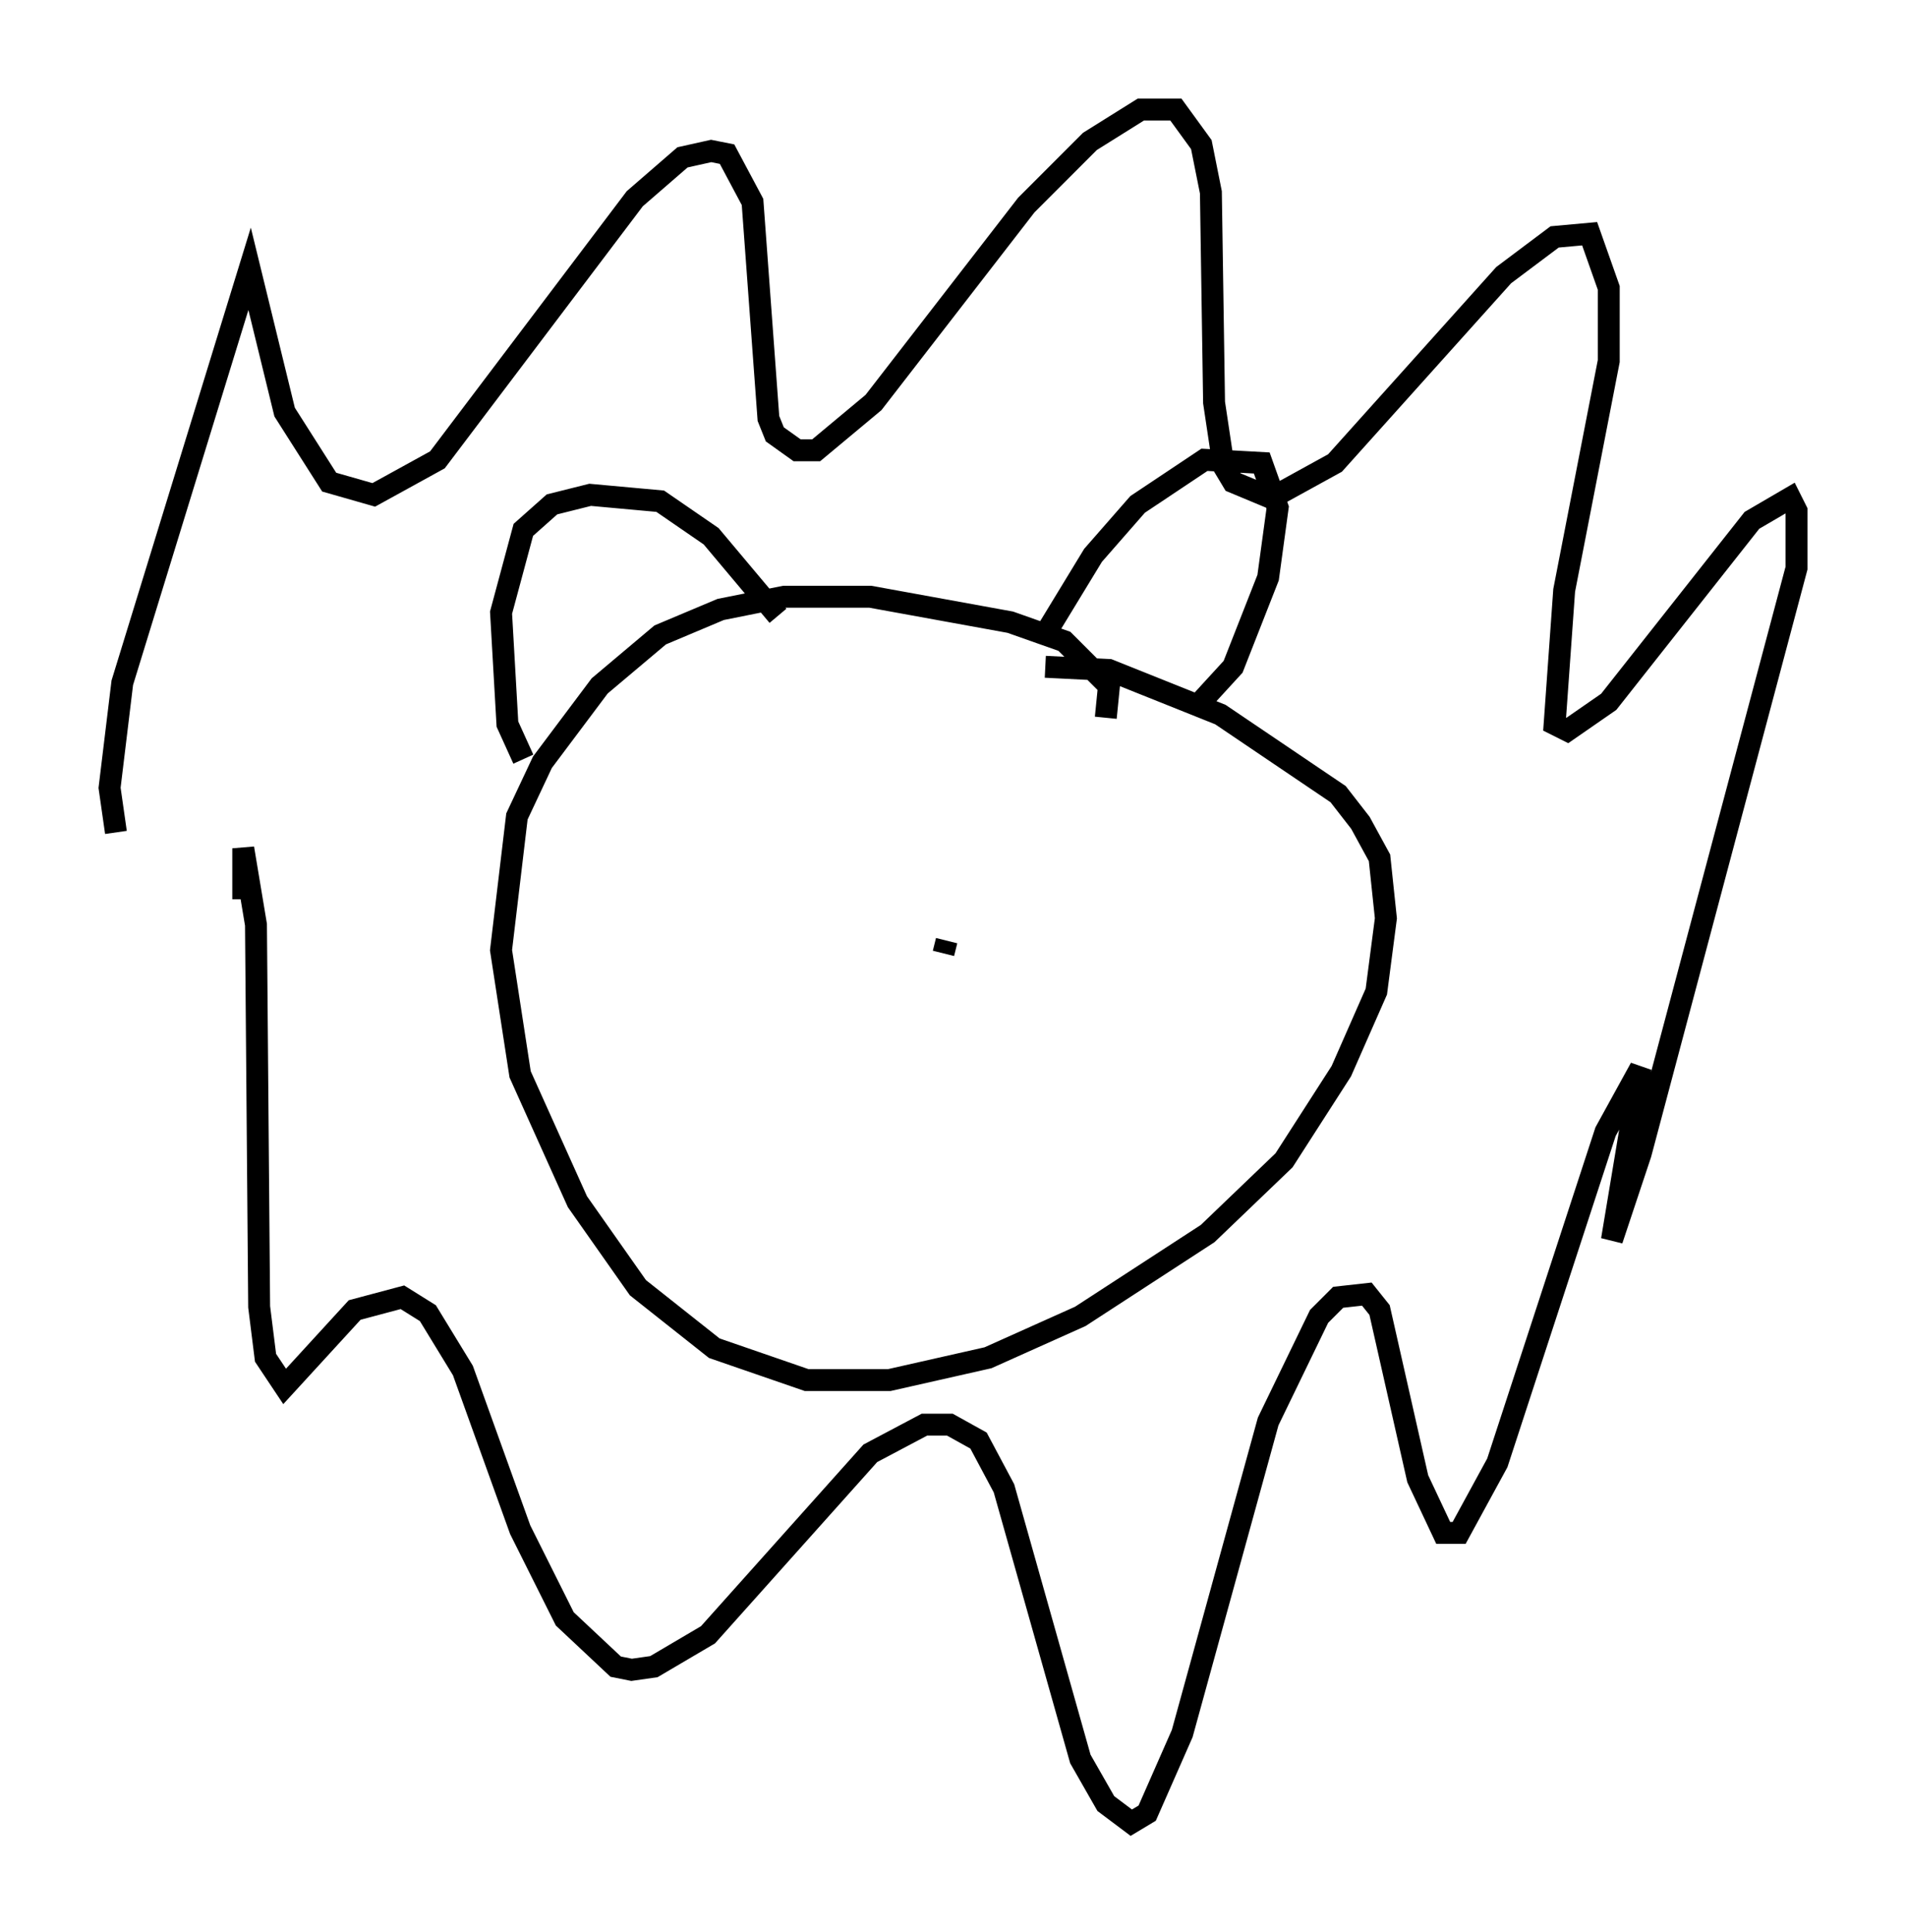 <?xml version="1.0" encoding="utf-8" ?>
<svg baseProfile="full" height="88.145" version="1.1" width="86.983" xmlns="http://www.w3.org/2000/svg" xmlns:ev="http://www.w3.org/2001/xml-events" xmlns:xlink="http://www.w3.org/1999/xlink"><defs /><rect fill="white" height="88.145" width="86.983" x="0" y="0" /><path d="M6.017, 38.698 m-0.726, -0.726 l-0.291, -2.034 0.581, -4.793 l5.81, -18.883 1.598, 6.536 l2.034, 3.196 2.034, 0.581 l2.905, -1.598 9.006, -11.911 l2.179, -1.888 1.307, -0.291 l0.726, 0.145 1.162, 2.179 l0.726, 9.877 0.291, 0.726 l1.017, 0.726 0.872, 0.0 l2.615, -2.179 6.972, -9.006 l2.905, -2.905 2.324, -1.453 l1.598, 0.0 1.162, 1.598 l0.436, 2.179 0.145, 9.587 l0.436, 2.905 0.436, 0.726 l1.743, 0.726 2.905, -1.598 l7.698, -8.57 2.324, -1.743 l1.598, -0.145 0.872, 2.469 l0.0, 3.341 -2.034, 10.458 l-0.436, 6.101 0.581, 0.291 l1.888, -1.307 6.536, -8.279 l1.743, -1.017 0.291, 0.581 l0.0, 2.615 -7.117, 26.726 l-1.307, 3.922 1.307, -7.844 l-1.598, 2.905 -4.939, 15.106 l-1.743, 3.196 -0.726, 0.0 l-1.162, -2.469 -1.743, -7.698 l-0.581, -0.726 -1.307, 0.145 l-0.872, 0.872 -2.324, 4.793 l-3.922, 14.235 -1.598, 3.631 l-0.726, 0.436 -1.162, -0.872 l-1.162, -2.034 -3.486, -12.346 l-1.162, -2.179 -1.307, -0.726 l-1.162, 0.0 -2.469, 1.307 l-7.408, 8.279 -2.469, 1.453 l-1.017, 0.145 -0.726, -0.145 l-2.324, -2.179 -2.034, -4.067 l-2.615, -7.263 -1.598, -2.615 l-1.162, -0.726 -2.179, 0.581 l-3.196, 3.486 -0.872, -1.307 l-0.291, -2.324 -0.145, -17.43 l-0.581, -3.486 0.0, 2.324 m39.363, -8.279 l0.145, -1.453 -2.034, -2.034 l-2.469, -0.872 -6.391, -1.162 l-3.922, 0.0 -2.905, 0.581 l-2.76, 1.162 -2.76, 2.324 l-2.615, 3.486 -1.162, 2.469 l-0.726, 6.101 0.872, 5.665 l2.615, 5.81 2.76, 3.922 l3.486, 2.76 4.212, 1.453 l3.777, 0.0 4.503, -1.017 l4.212, -1.888 5.81, -3.777 l3.486, -3.341 2.615, -4.067 l1.598, -3.631 0.436, -3.341 l-0.291, -2.76 -0.872, -1.598 l-1.017, -1.307 -5.374, -3.631 l-5.084, -2.034 -2.905, -0.145 m0.145, -1.162 l0.0, -0.581 2.034, -3.341 l2.034, -2.324 3.05, -2.034 l2.615, 0.145 0.726, 2.034 l-0.436, 3.196 -1.598, 4.067 l-1.598, 1.743 m-19.173, -4.067 l-3.05, -3.631 -2.324, -1.598 l-3.196, -0.291 -1.743, 0.436 l-1.307, 1.162 -1.017, 3.777 l0.291, 5.084 0.726, 1.598 m19.318, 8.279 l-0.145, 0.581 " fill="none" stroke="black" stroke-width="1" /></svg>
